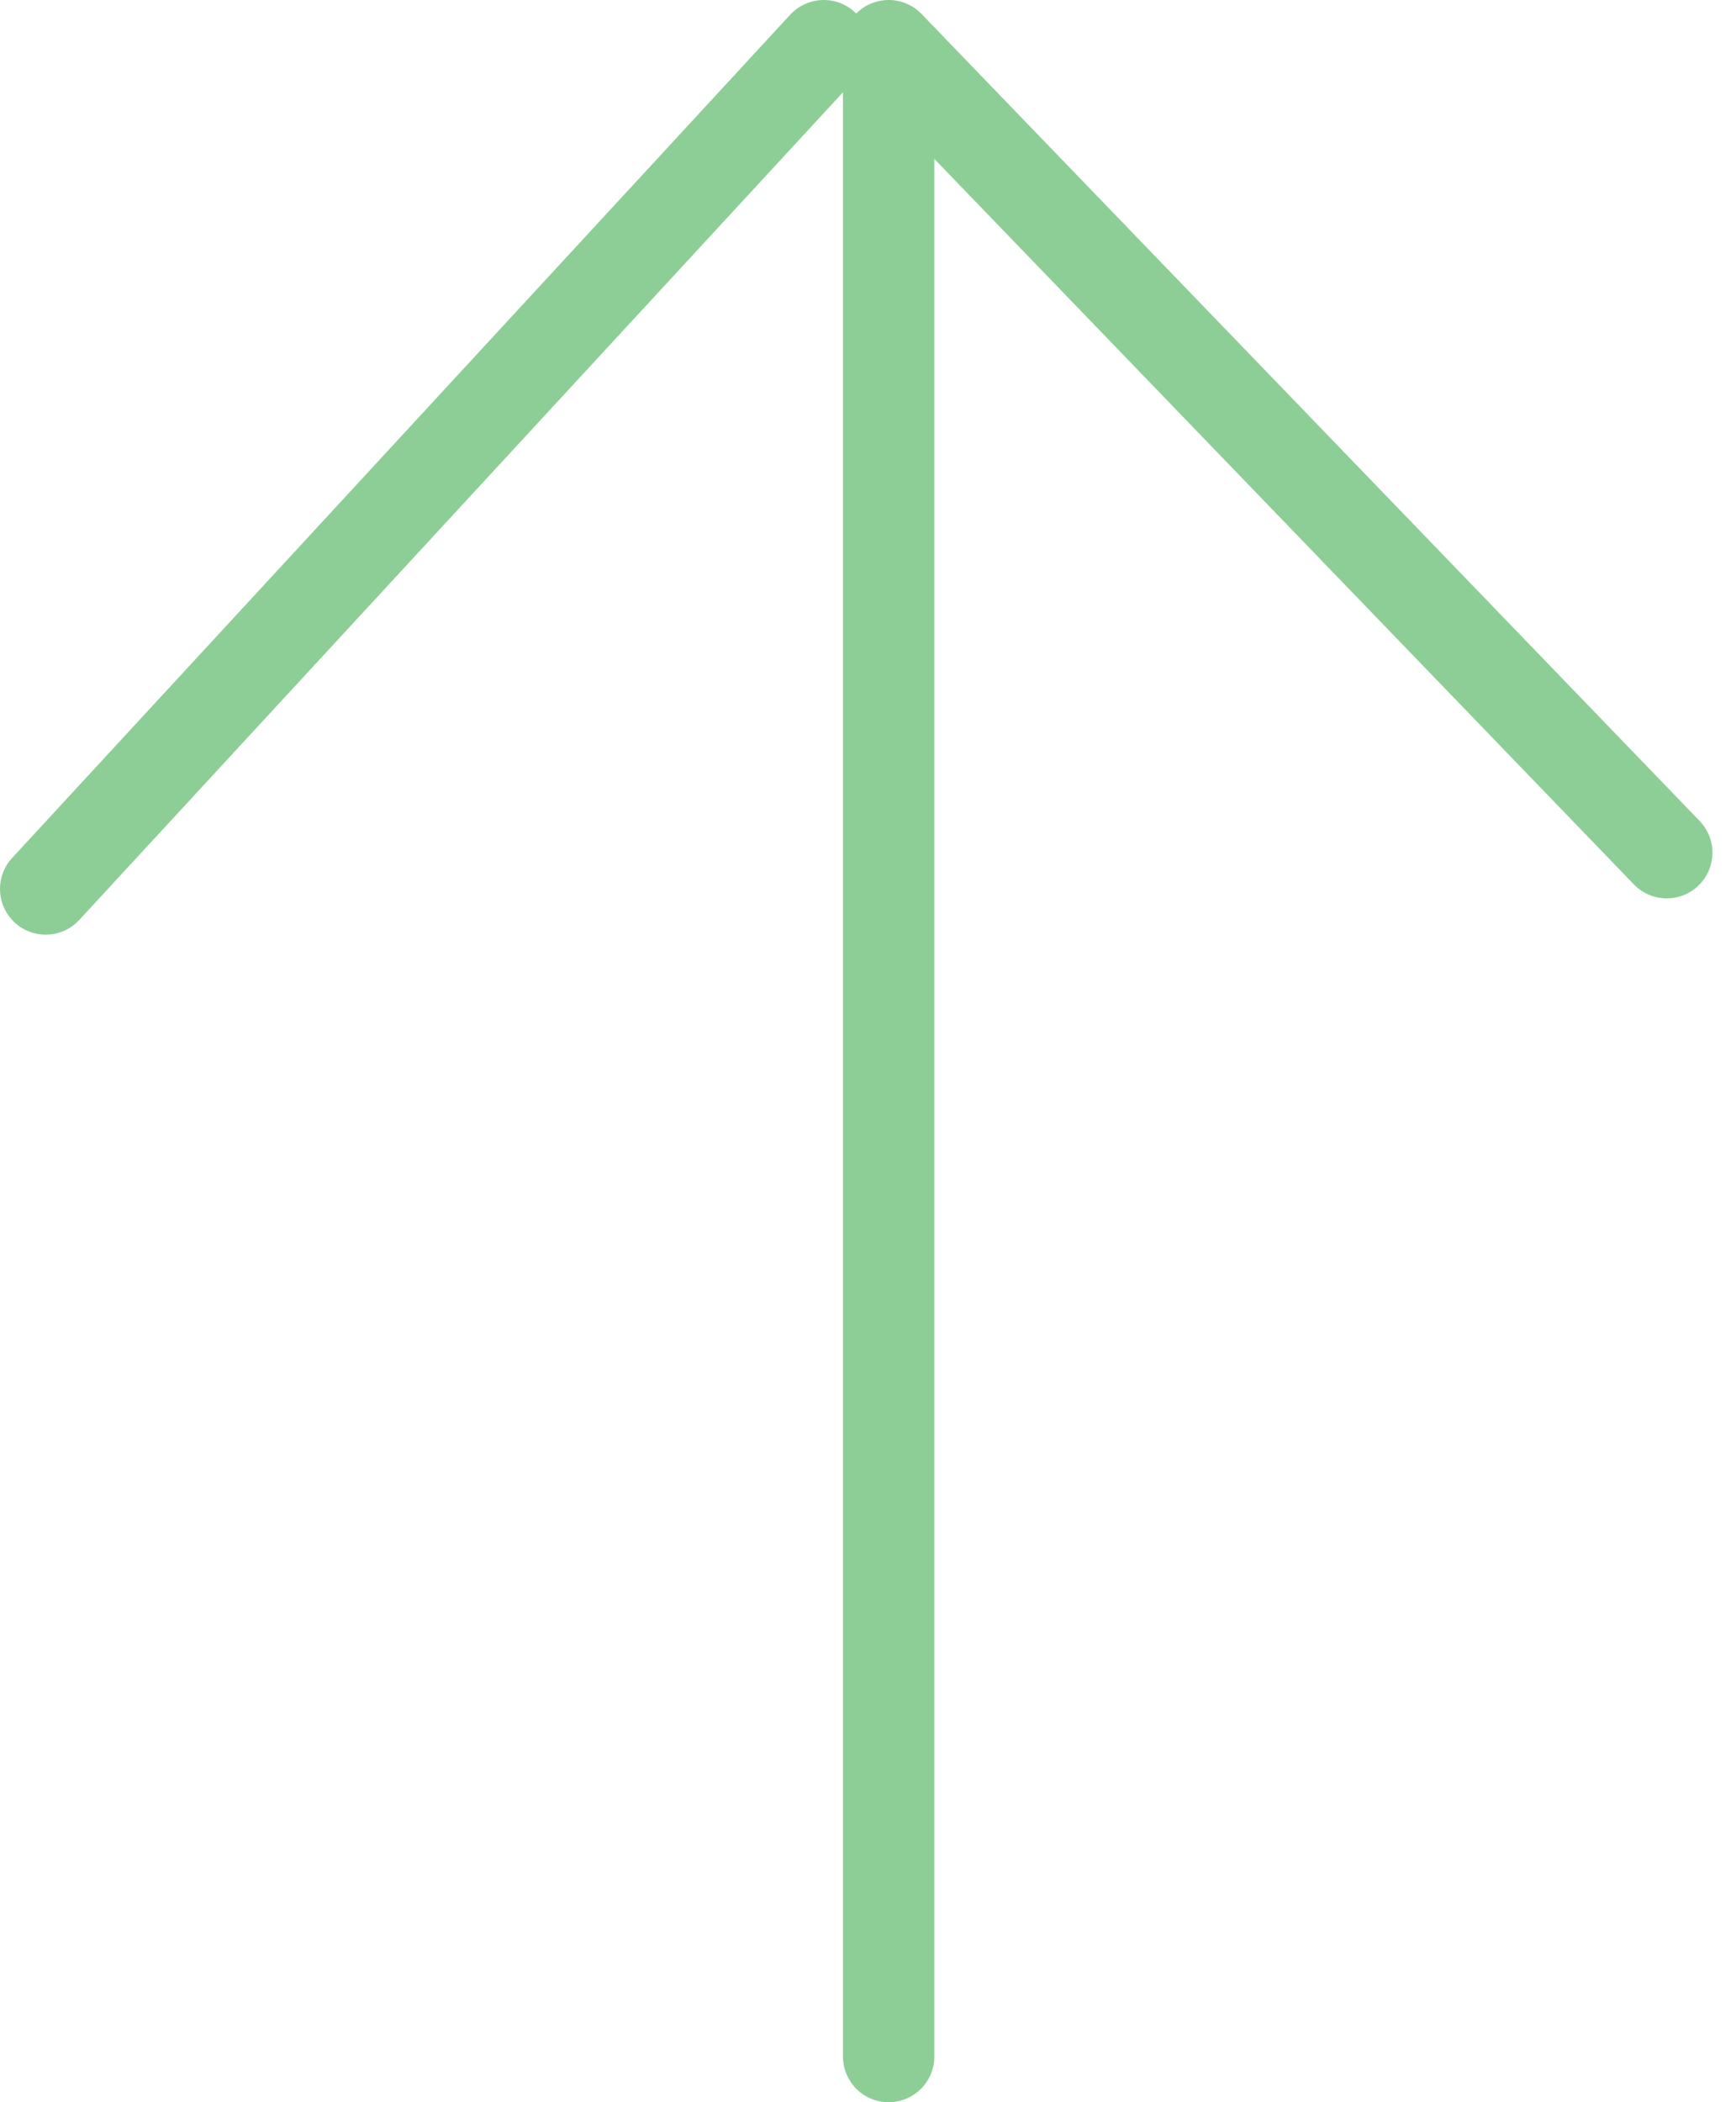 <svg width="38" height="46" viewBox="0 0 38 46" fill="none" xmlns="http://www.w3.org/2000/svg">
<path d="M19.452 45V1L36.484 18.658" stroke="#8DCE97" stroke-width="2" stroke-linecap="round" stroke-linejoin="round"/>
<path fill-rule="evenodd" clip-rule="evenodd" d="M1 19.452L18.032 1L1 19.452Z" stroke="#8DCE97" stroke-width="2" stroke-linecap="round" stroke-linejoin="round"/>
</svg>
